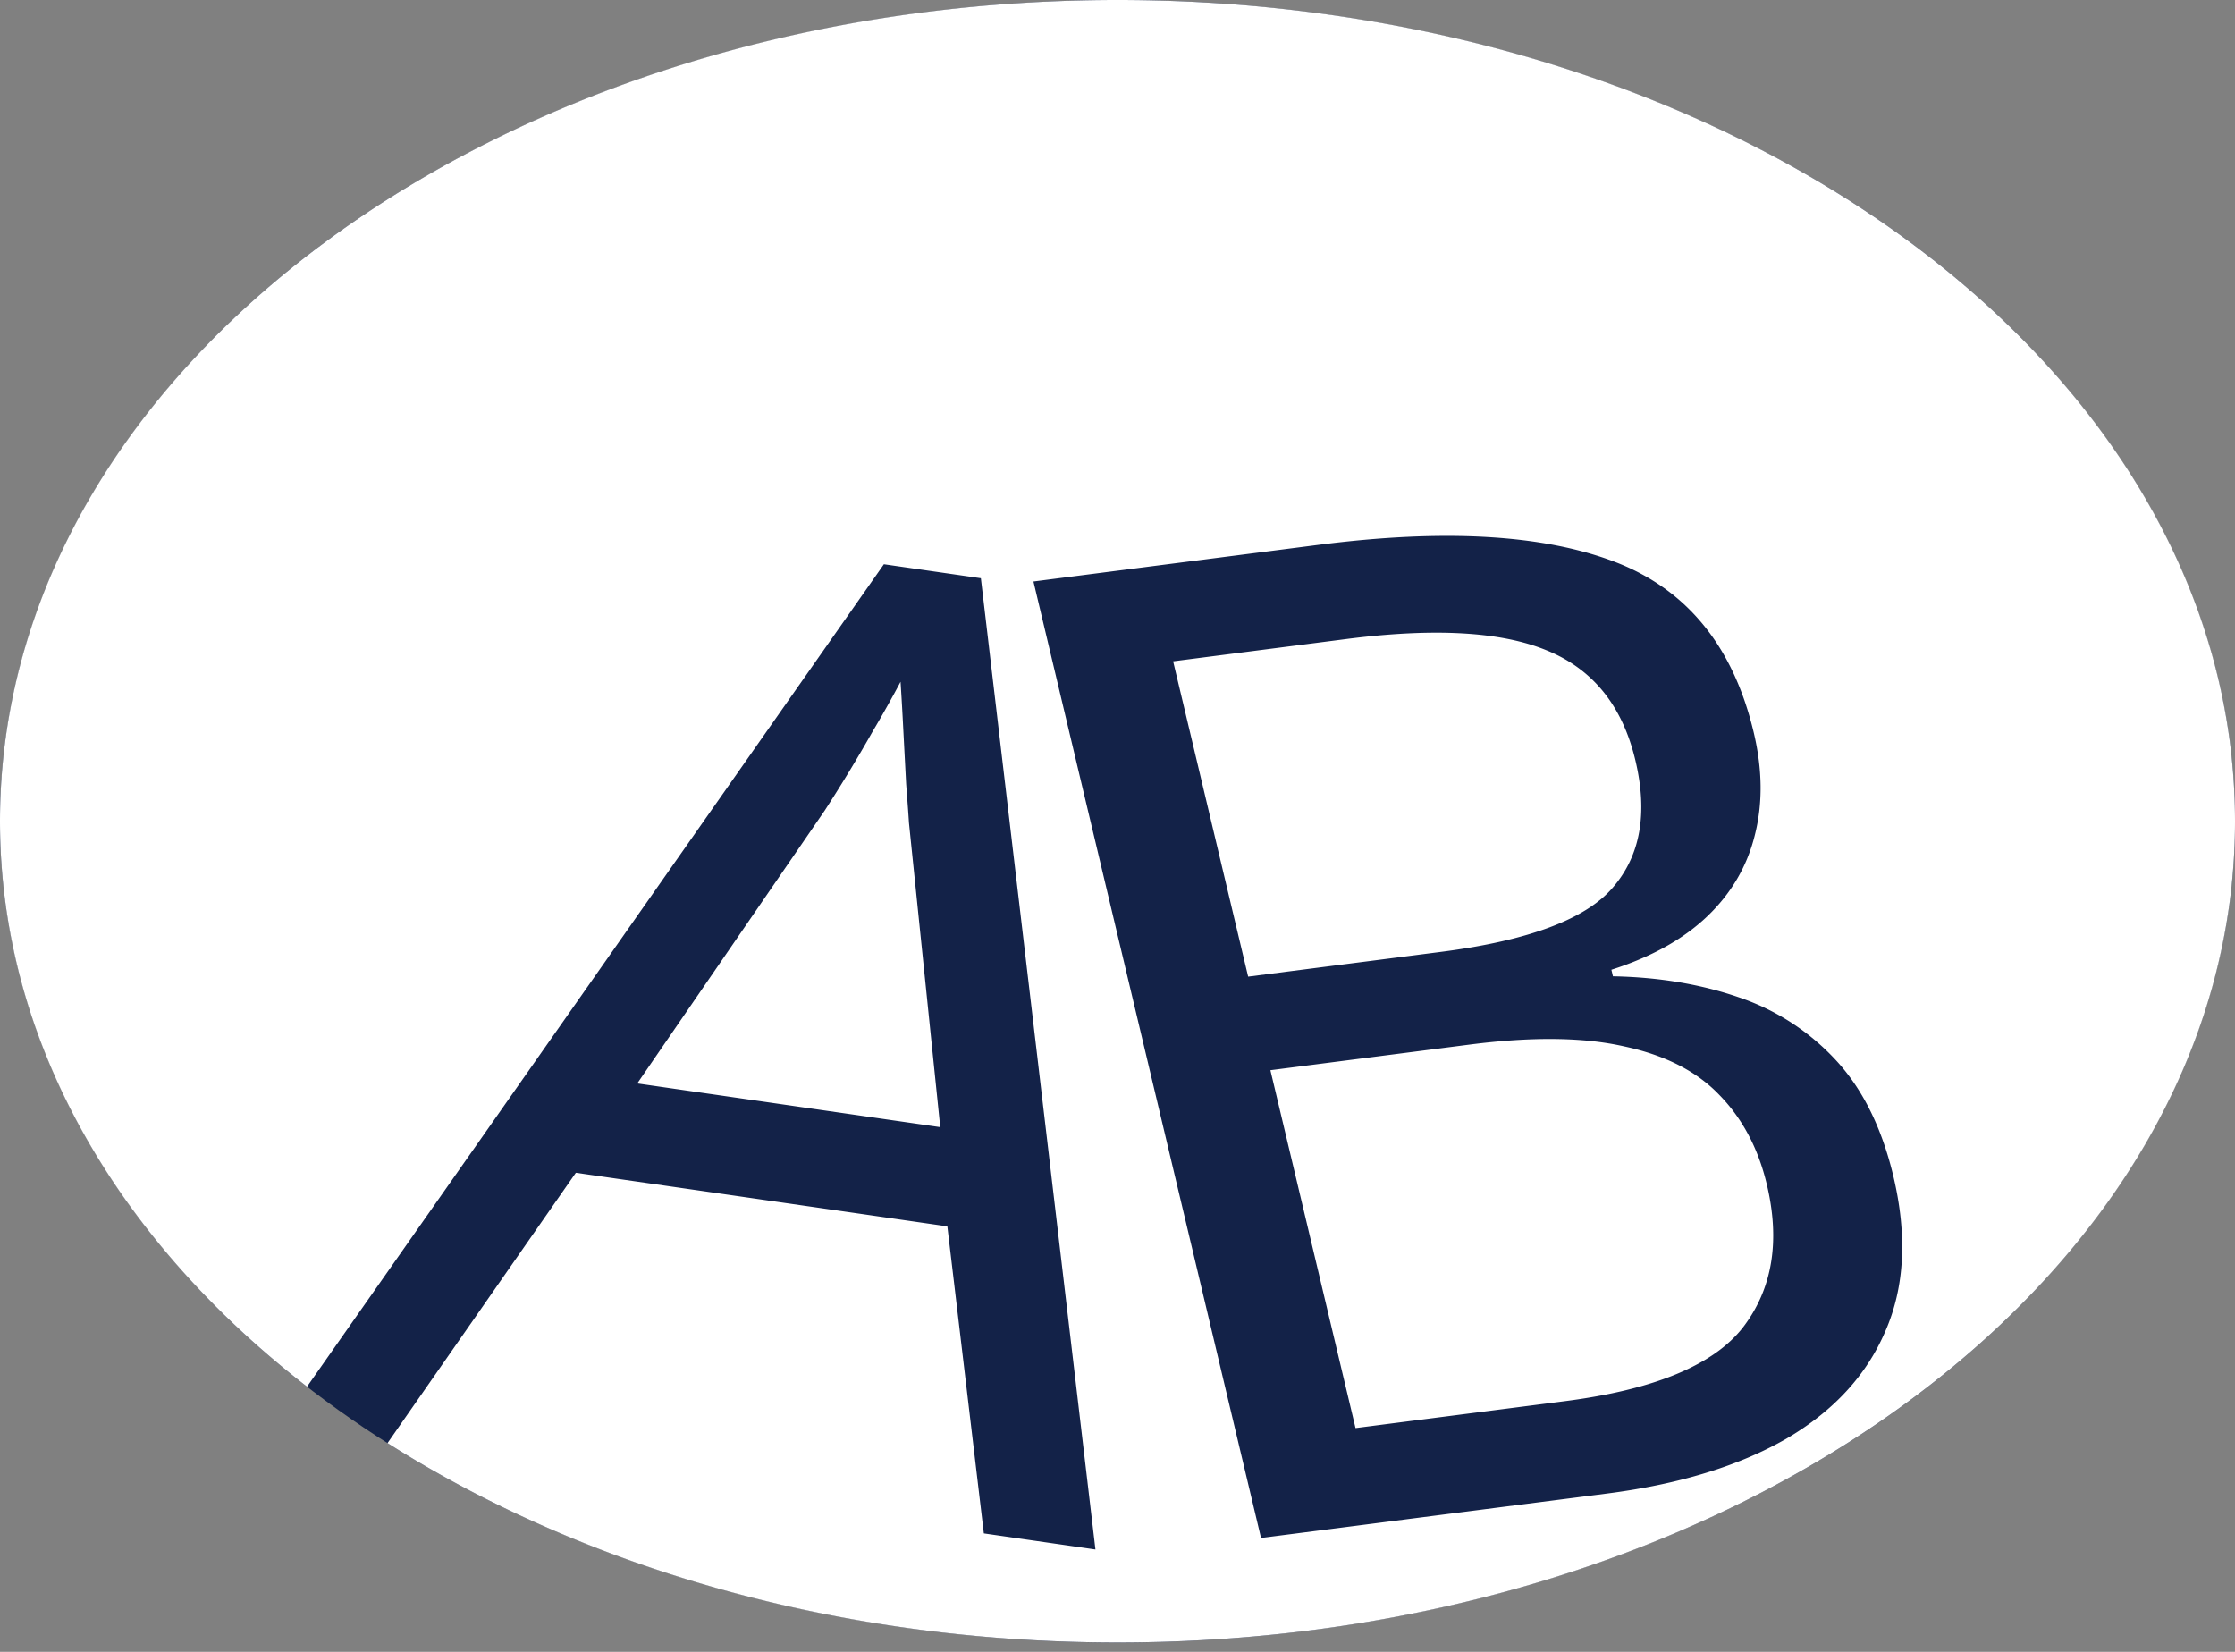 <svg width="46" height="34" fill="none" xmlns="http://www.w3.org/2000/svg"><rect width="100%" height="100%" fill="#808080" stroke="none"/><ellipse cx="23" cy="16.904" rx="23" ry="16.904" fill="#132248"/><path fill-rule="evenodd" clip-rule="evenodd" d="M46 16.904c0 9.335-10.297 16.903-23 16.903-5.743 0-10.994-1.547-15.024-4.104l3.876-5.564 7.646 1.103.751 6.32 2.297.331-2.358-19.991-1.996-.288L6.319 28.542C2.403 25.51 0 21.413 0 16.904 0 7.568 10.297 0 23 0s23 7.568 23 16.904ZM19.352 23.2l-.644-6.264c-.01-.163-.03-.429-.058-.799l-.06-1.146a69.91 69.91 0 0 0-.055-.958c-.181.34-.37.678-.57 1.015a31.995 31.995 0 0 1-.992 1.637L13.116 22.3l6.236.9Zm7.788-11.986-5.87.755 4.684 19.687 7.13-.916c1.475-.19 2.701-.565 3.678-1.125.975-.57 1.656-1.31 2.044-2.22.397-.91.45-1.973.163-3.184-.238-.997-.631-1.793-1.182-2.388a4.81 4.81 0 0 0-2.004-1.297c-.784-.27-1.646-.413-2.586-.431l-.032-.135c.824-.263 1.482-.63 1.974-1.1.492-.47.818-1.026.977-1.666.167-.65.16-1.357-.022-2.12-.421-1.769-1.371-2.937-2.85-3.506-1.48-.568-3.514-.686-6.104-.354Zm2.519 8.378-3.97.51-1.544-6.49 3.573-.46c1.805-.231 3.177-.153 4.117.235.95.386 1.557 1.141 1.824 2.263.259 1.086.105 1.957-.46 2.613-.555.654-1.735 1.097-3.54 1.329Zm-1.76 9.802-1.752-7.366 4.097-.527c1.286-.165 2.345-.153 3.18.036.84.179 1.494.51 1.96.997.476.485.803 1.1.98 1.845.278 1.167.116 2.145-.485 2.935-.603.78-1.827 1.289-3.67 1.526l-4.31.554Z" fill="#fff"/></svg>